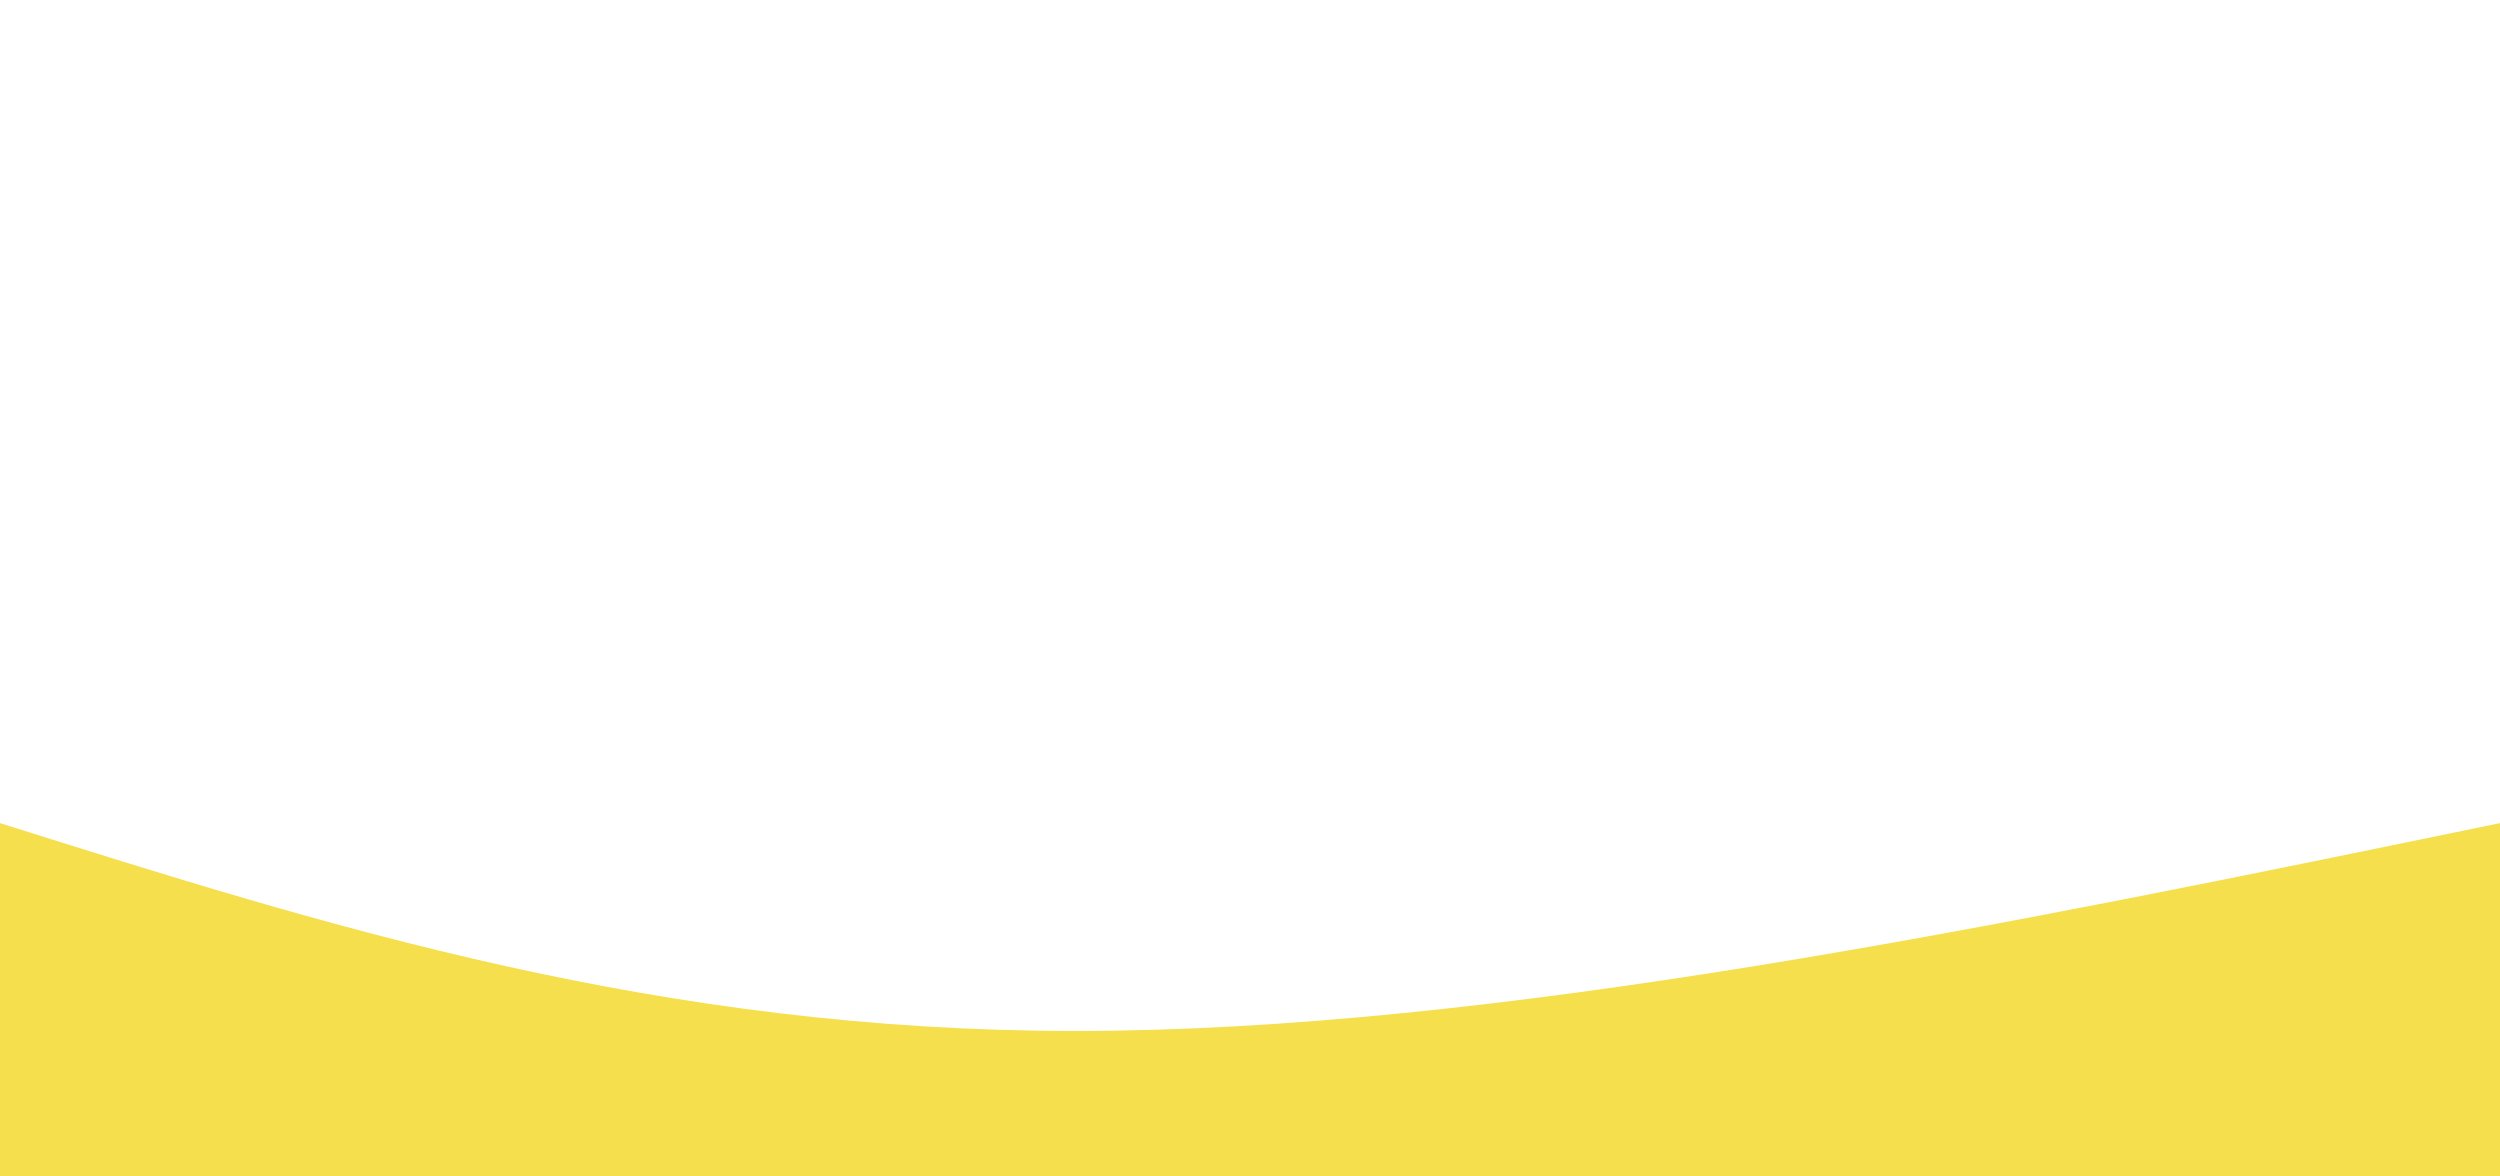 <svg style="object-fit:cover" version="1" baseProfile="full" viewBox="0 0 1792 843" xmlns="http://www.w3.org/2000/svg"><path fill="#fff" d="M0 0H1792V843H0z"/><path d="M0 843V0v590c236.167 74.5 472.333 149 771 149s659.833-74.5 1021-149v253z" fill="#f5df4d90" class="transition-all duration-300 ease-in-out delay-150" style="transform-origin:center center"/><path d="M0 843V0v885c312.167-69 624.333-138 923-138 298.667 0 583.833 69 869 138v-42z" fill="#f5df4dff" class="transition-all duration-300 ease-in-out delay-150" style="transform-origin:center center"/></svg>